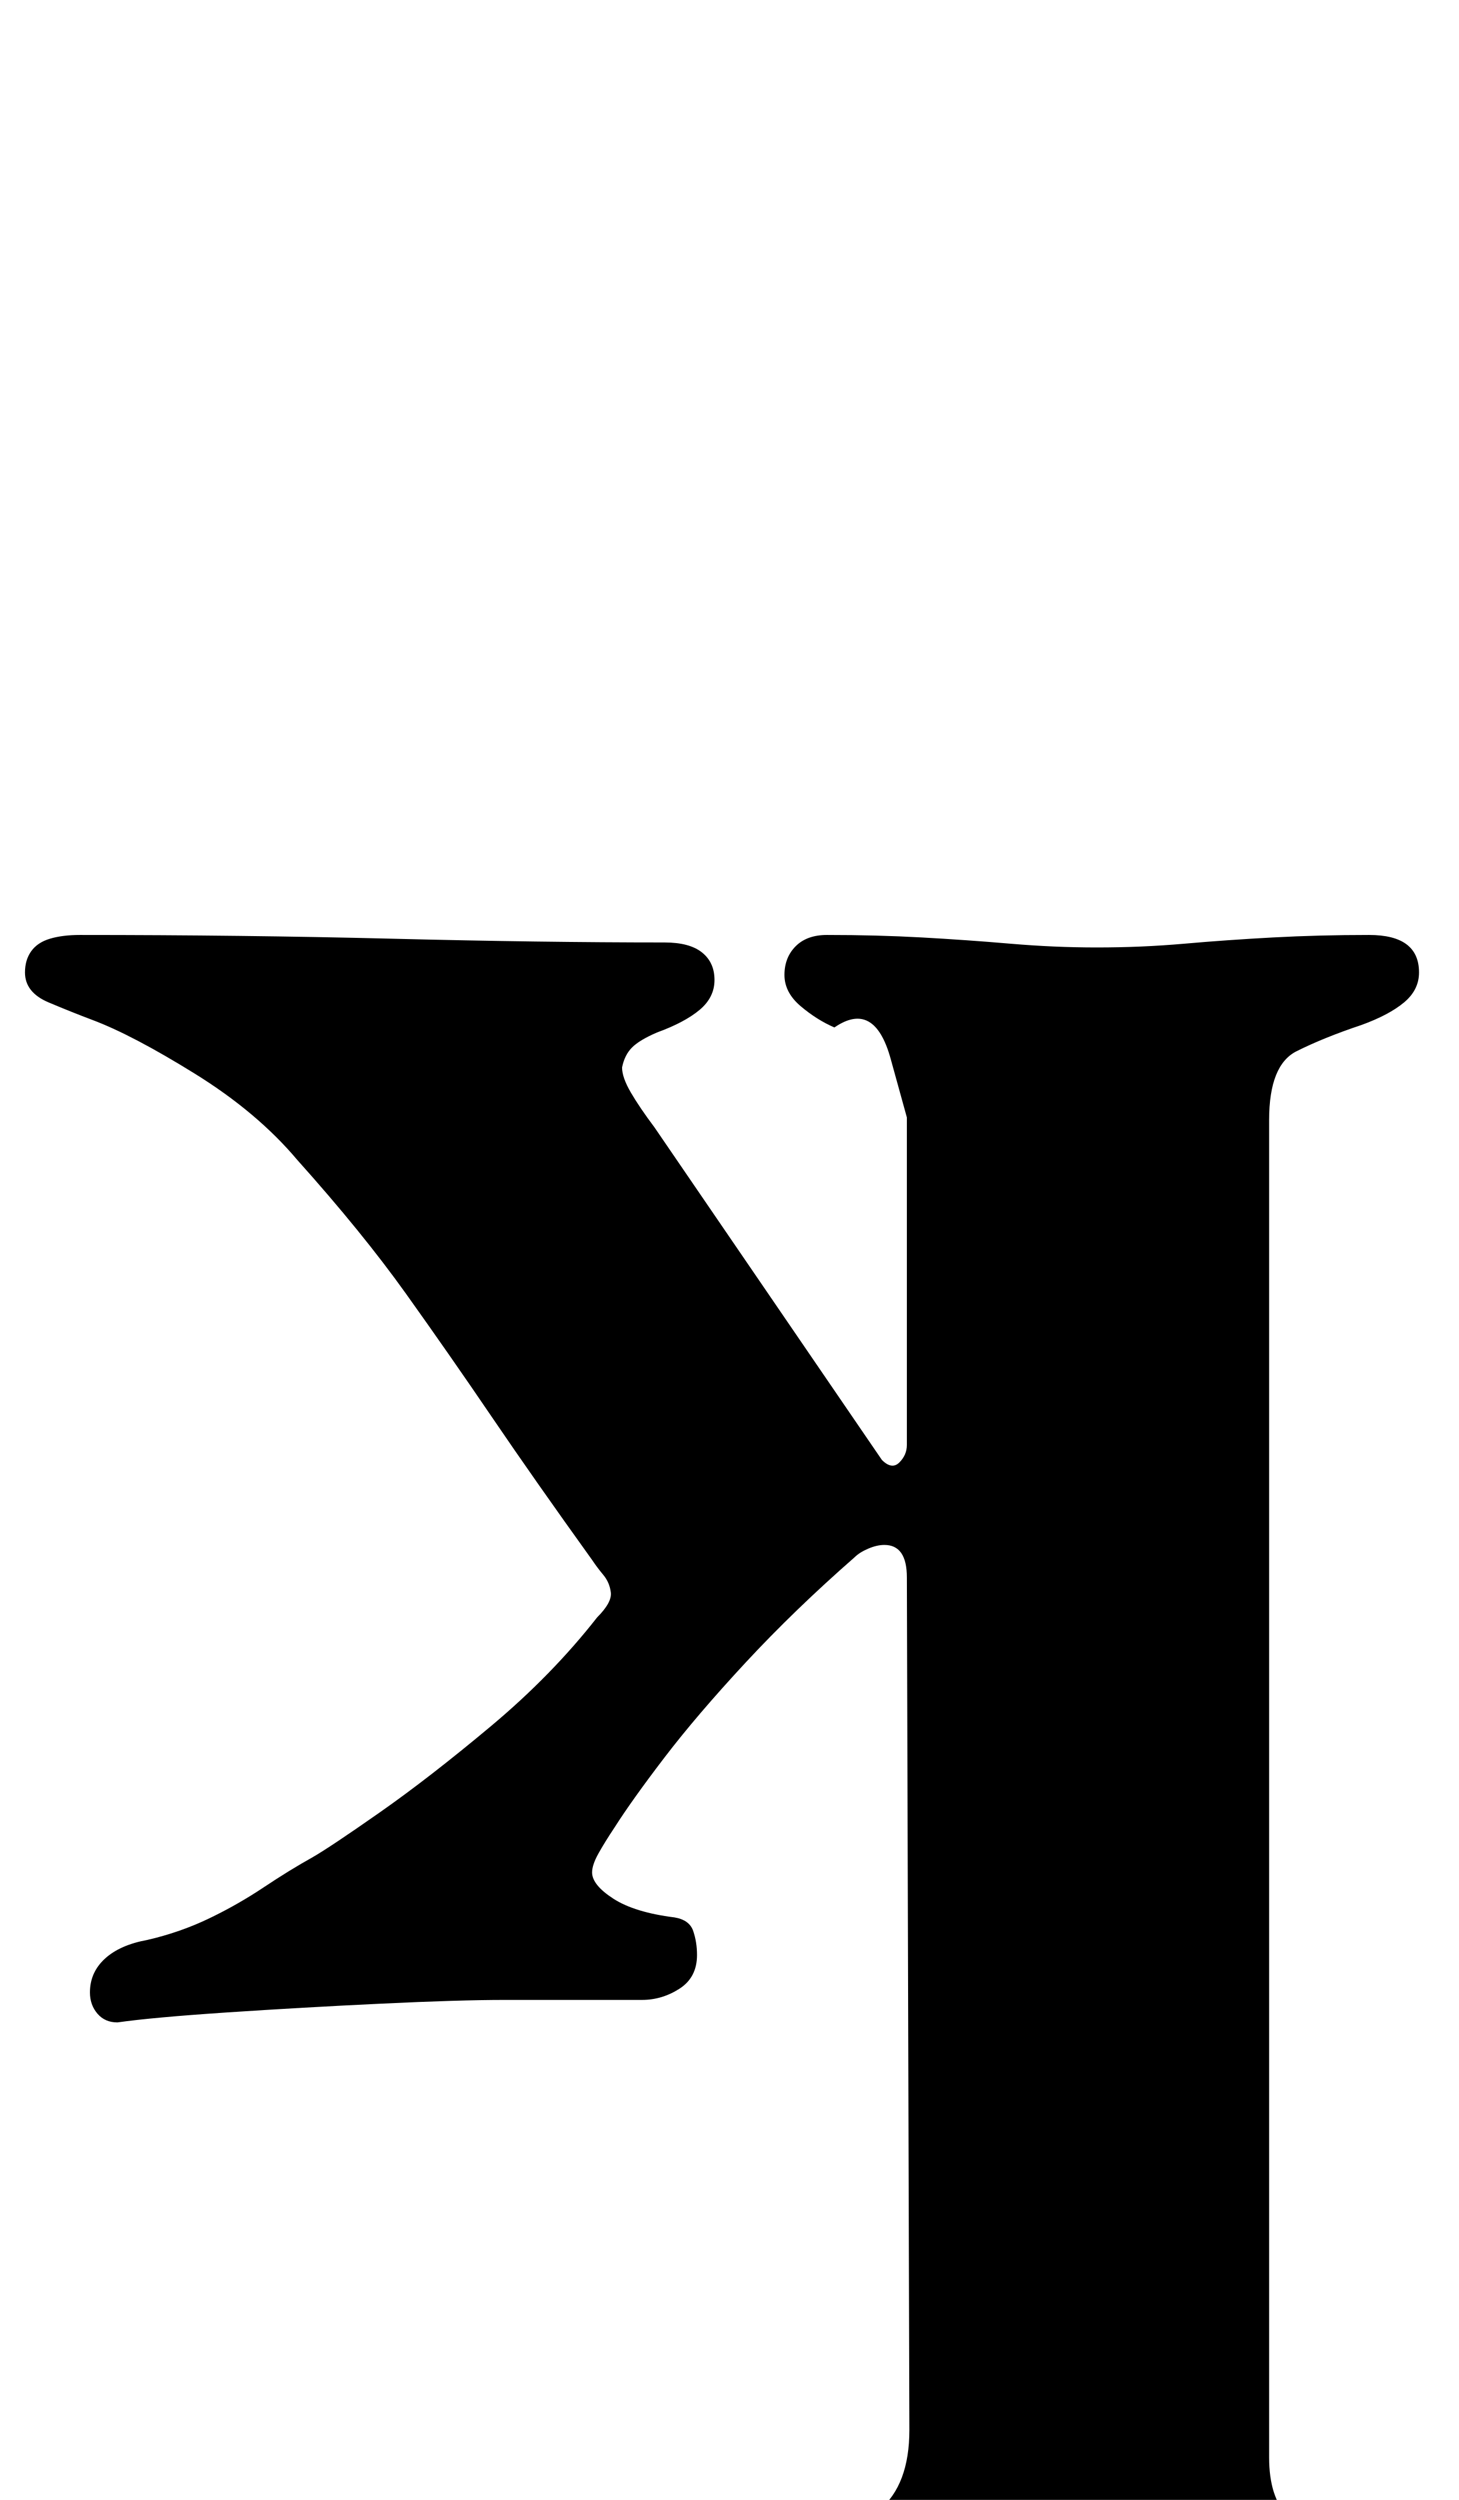 <?xml version="1.0" standalone="no"?>
<!DOCTYPE svg PUBLIC "-//W3C//DTD SVG 1.1//EN" "http://www.w3.org/Graphics/SVG/1.1/DTD/svg11.dtd" >
<svg xmlns="http://www.w3.org/2000/svg" xmlns:xlink="http://www.w3.org/1999/xlink" version="1.1" viewBox="-20 0 584 1000">
  <g transform="matrix(1 0 0 -1 0 800)">
   <path fill="currentColor"
d="M286 -257q-7 0 -11.5 4.5t-4.5 10.5q0 8 6 12.5t16 7.5q28 8 40 18t12 32l-1 341q0 13 -9 13q-3 0 -6.5 -1.5t-5.5 -3.5q-24 -21 -43.5 -42t-32.5 -38t-20 -28q-4 -6 -6.5 -10.5t-2.5 -7.5q0 -5 8.5 -10.5t24.5 -7.5q6 -1 7.5 -5.5t1.5 -9.5q0 -9 -7 -13.5t-15 -4.5
h-27.5h-27.5q-18 0 -49.5 -1.5t-61.5 -3.5t-44 -4q-5 0 -8 3.5t-3 8.5q0 8 6 13.5t17 7.5q13 3 24.5 8.5t22 12.5t19.5 12q7 4 27 18t44.5 34.5t42.5 43.5q6 6 5.5 10t-3 7t-4.5 6q-23 32 -40 57t-34.5 49.5t-43.5 53.5q-16 19 -41 34.5t-41 21.5q-8 3 -17.5 7t-9.5 12
q0 5 2.5 8.5t7.5 5t12 1.5q65 0 125 -1.5t109 -1.5q10 0 15 -4t5 -11t-6 -12t-17 -9q-7 -3 -10 -6t-4 -8q0 -4 3.5 -10t9.5 -14l91 -133q4 -4 7 -1t3 7v30.5v30.5v35.5v34.5t-6.5 23.5t-22.5 12.5q-7 3 -13.5 8.5t-6.5 12.5t4.5 11.5t12.5 4.5q20 0 38 -1t35.5 -2.5
t34.5 -1.5q18 0 35 1.5t35.5 2.5t38.5 1t20 -15q0 -7 -6 -12t-17 -9q-15 -5 -26 -10.5t-11 -27.5v-535q0 -16 7.5 -23.5t29.5 -14.5q11 -3 17 -8t6 -13q0 -7 -6 -11t-14 -4q-30 0 -59.5 2.5t-55.5 2.5q-17 0 -39 -1t-45 -2.5t-43 -1.5z" />
  </g>

</svg>
